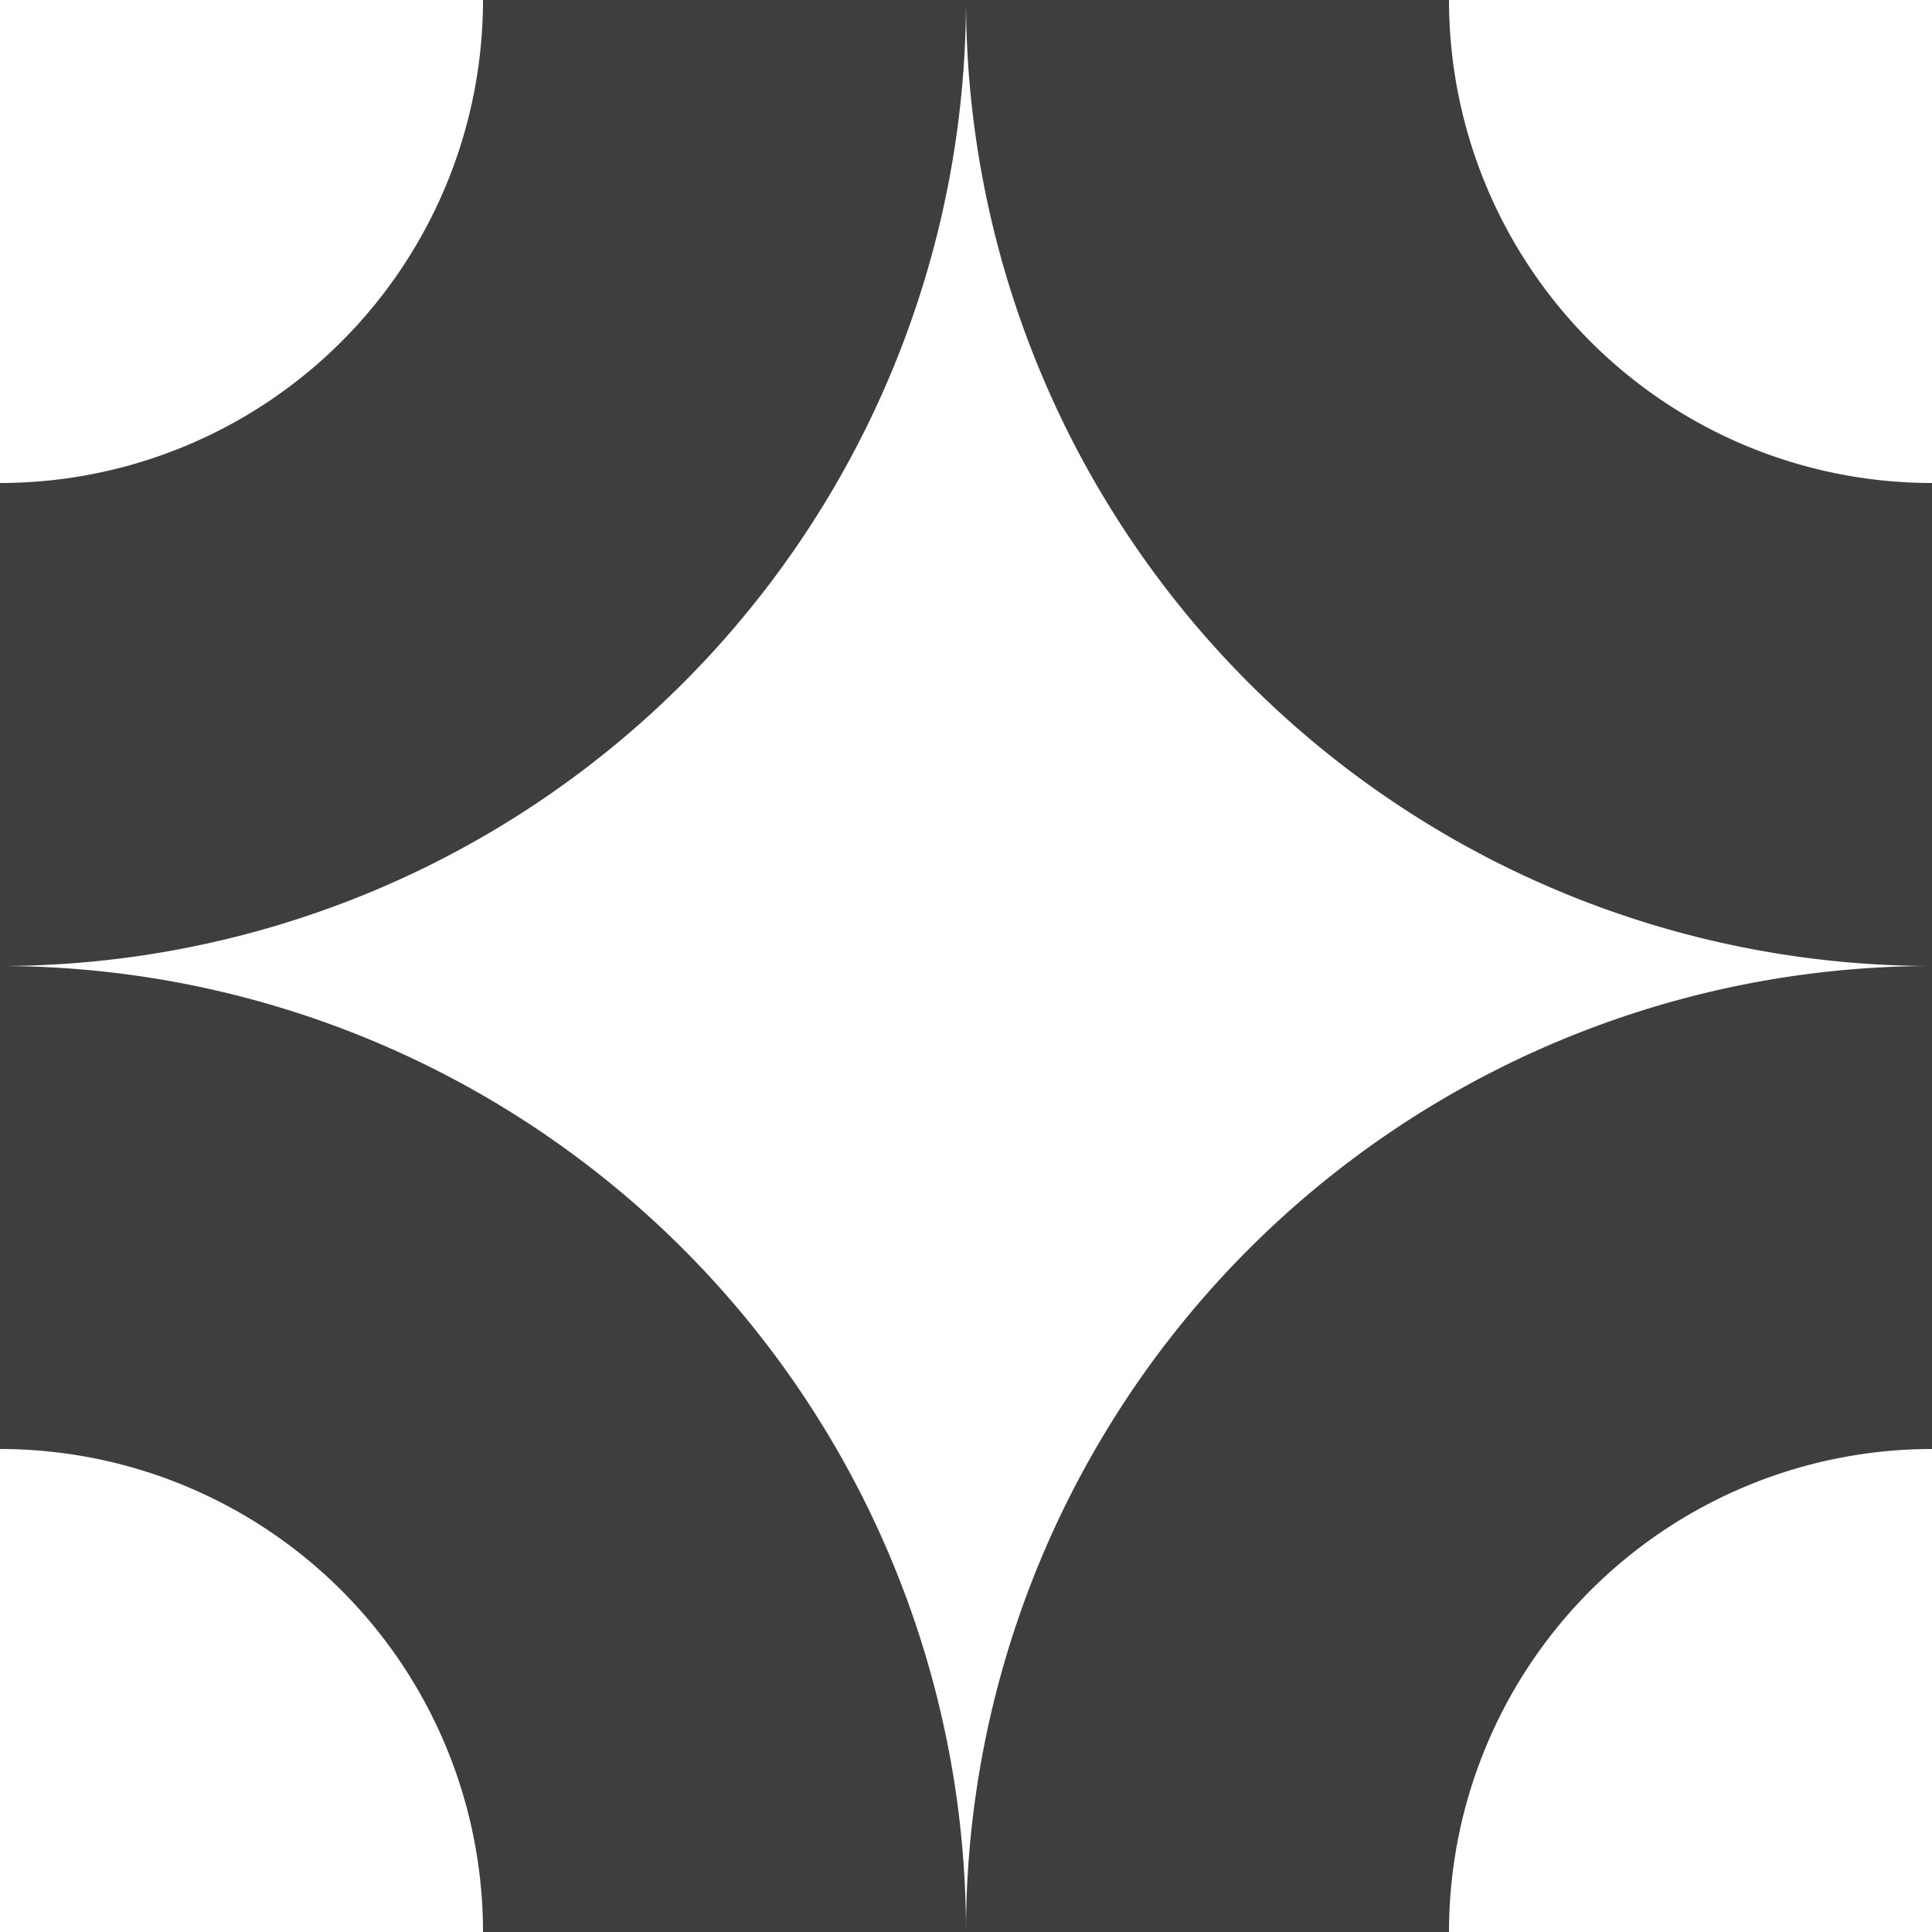 ﻿<svg xmlns='http://www.w3.org/2000/svg' viewBox='0 0 480 480'><path d='M0 240v120a120 120 0 0 1 120 120h120A240 240 0 0 0 0 240ZM480 240V120A120 120 0 0 1 360 0H240a240 240 0 0 0 240 240ZM240 0H120A120 120 0 0 1 0 120v120A240 240 0 0 0 240 0ZM240 480h120a120 120 0 0 1 120-120V240a240 240 0 0 0-240 240Z' fill='#3E3E3E'></path></svg>